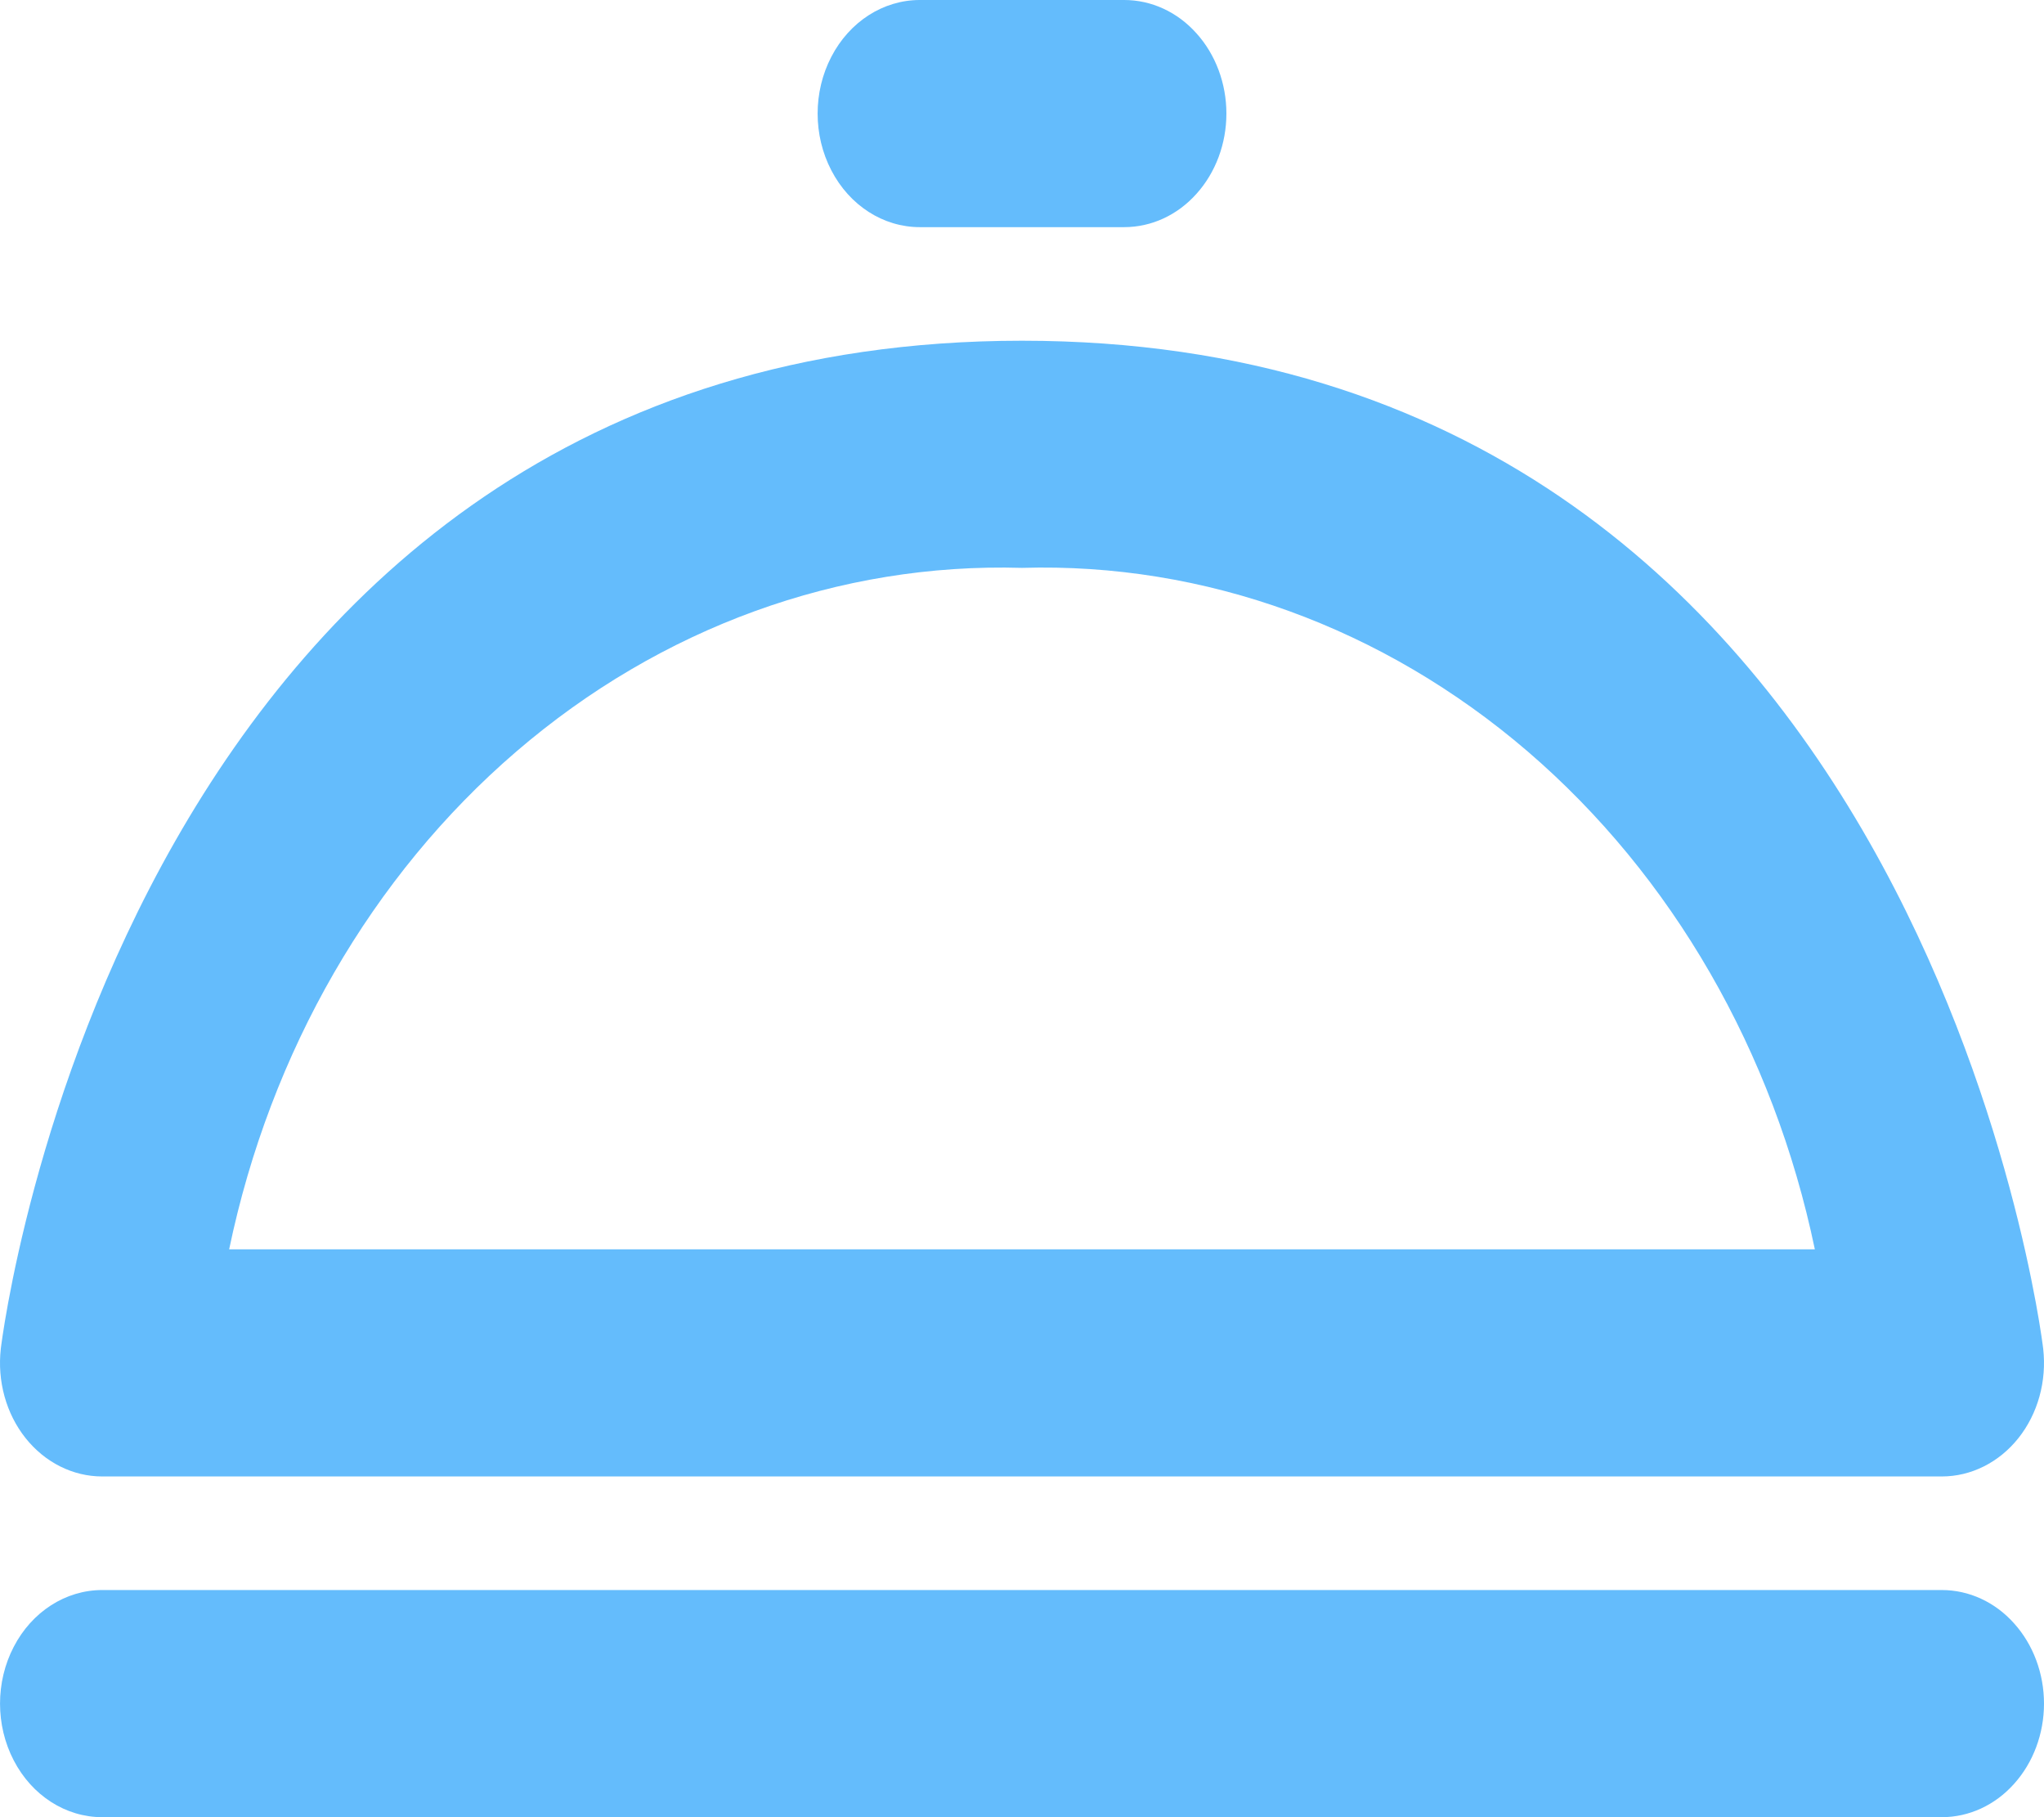 <svg width="18" height="16" viewBox="0 0 18 16" fill="none" xmlns="http://www.w3.org/2000/svg">
<path d="M17.1 13H0.9C0.642 13 0.396 12.877 0.225 12.662C0.054 12.447 -0.025 12.161 0.007 11.876C0.017 11.787 1.097 3 9 3C16.903 3 17.983 11.787 17.993 11.876V11.876C18.025 12.161 17.946 12.447 17.775 12.662C17.604 12.877 17.358 13 17.1 13L17.1 13ZM2.018 11H15.982C15.619 9.259 14.726 7.71 13.454 6.617C12.181 5.524 10.608 4.952 9 5C7.392 4.953 5.819 5.524 4.547 6.617C3.274 7.711 2.381 9.259 2.018 11L2.018 11ZM10.8 1C10.8 0.735 10.705 0.48 10.536 0.293C10.368 0.105 10.139 -0 9.9 1.98673e-07H8.1C7.778 1.98673e-07 7.481 0.191 7.321 0.5C7.16 0.809 7.16 1.191 7.321 1.5C7.481 1.809 7.778 2 8.1 2H9.9H9.9C10.139 2 10.368 1.895 10.536 1.707C10.705 1.52 10.8 1.265 10.8 1H10.8ZM18 15L18 15C18 14.735 17.905 14.48 17.736 14.293C17.568 14.105 17.339 14 17.1 14H0.9C0.578 14 0.281 14.191 0.121 14.5C-0.04 14.809 -0.04 15.191 0.121 15.5C0.281 15.809 0.578 16 0.9 16H17.1C17.339 16 17.568 15.895 17.736 15.707C17.905 15.52 18 15.265 18 15L18 15Z" fill="#64BCFC"/>
</svg>
